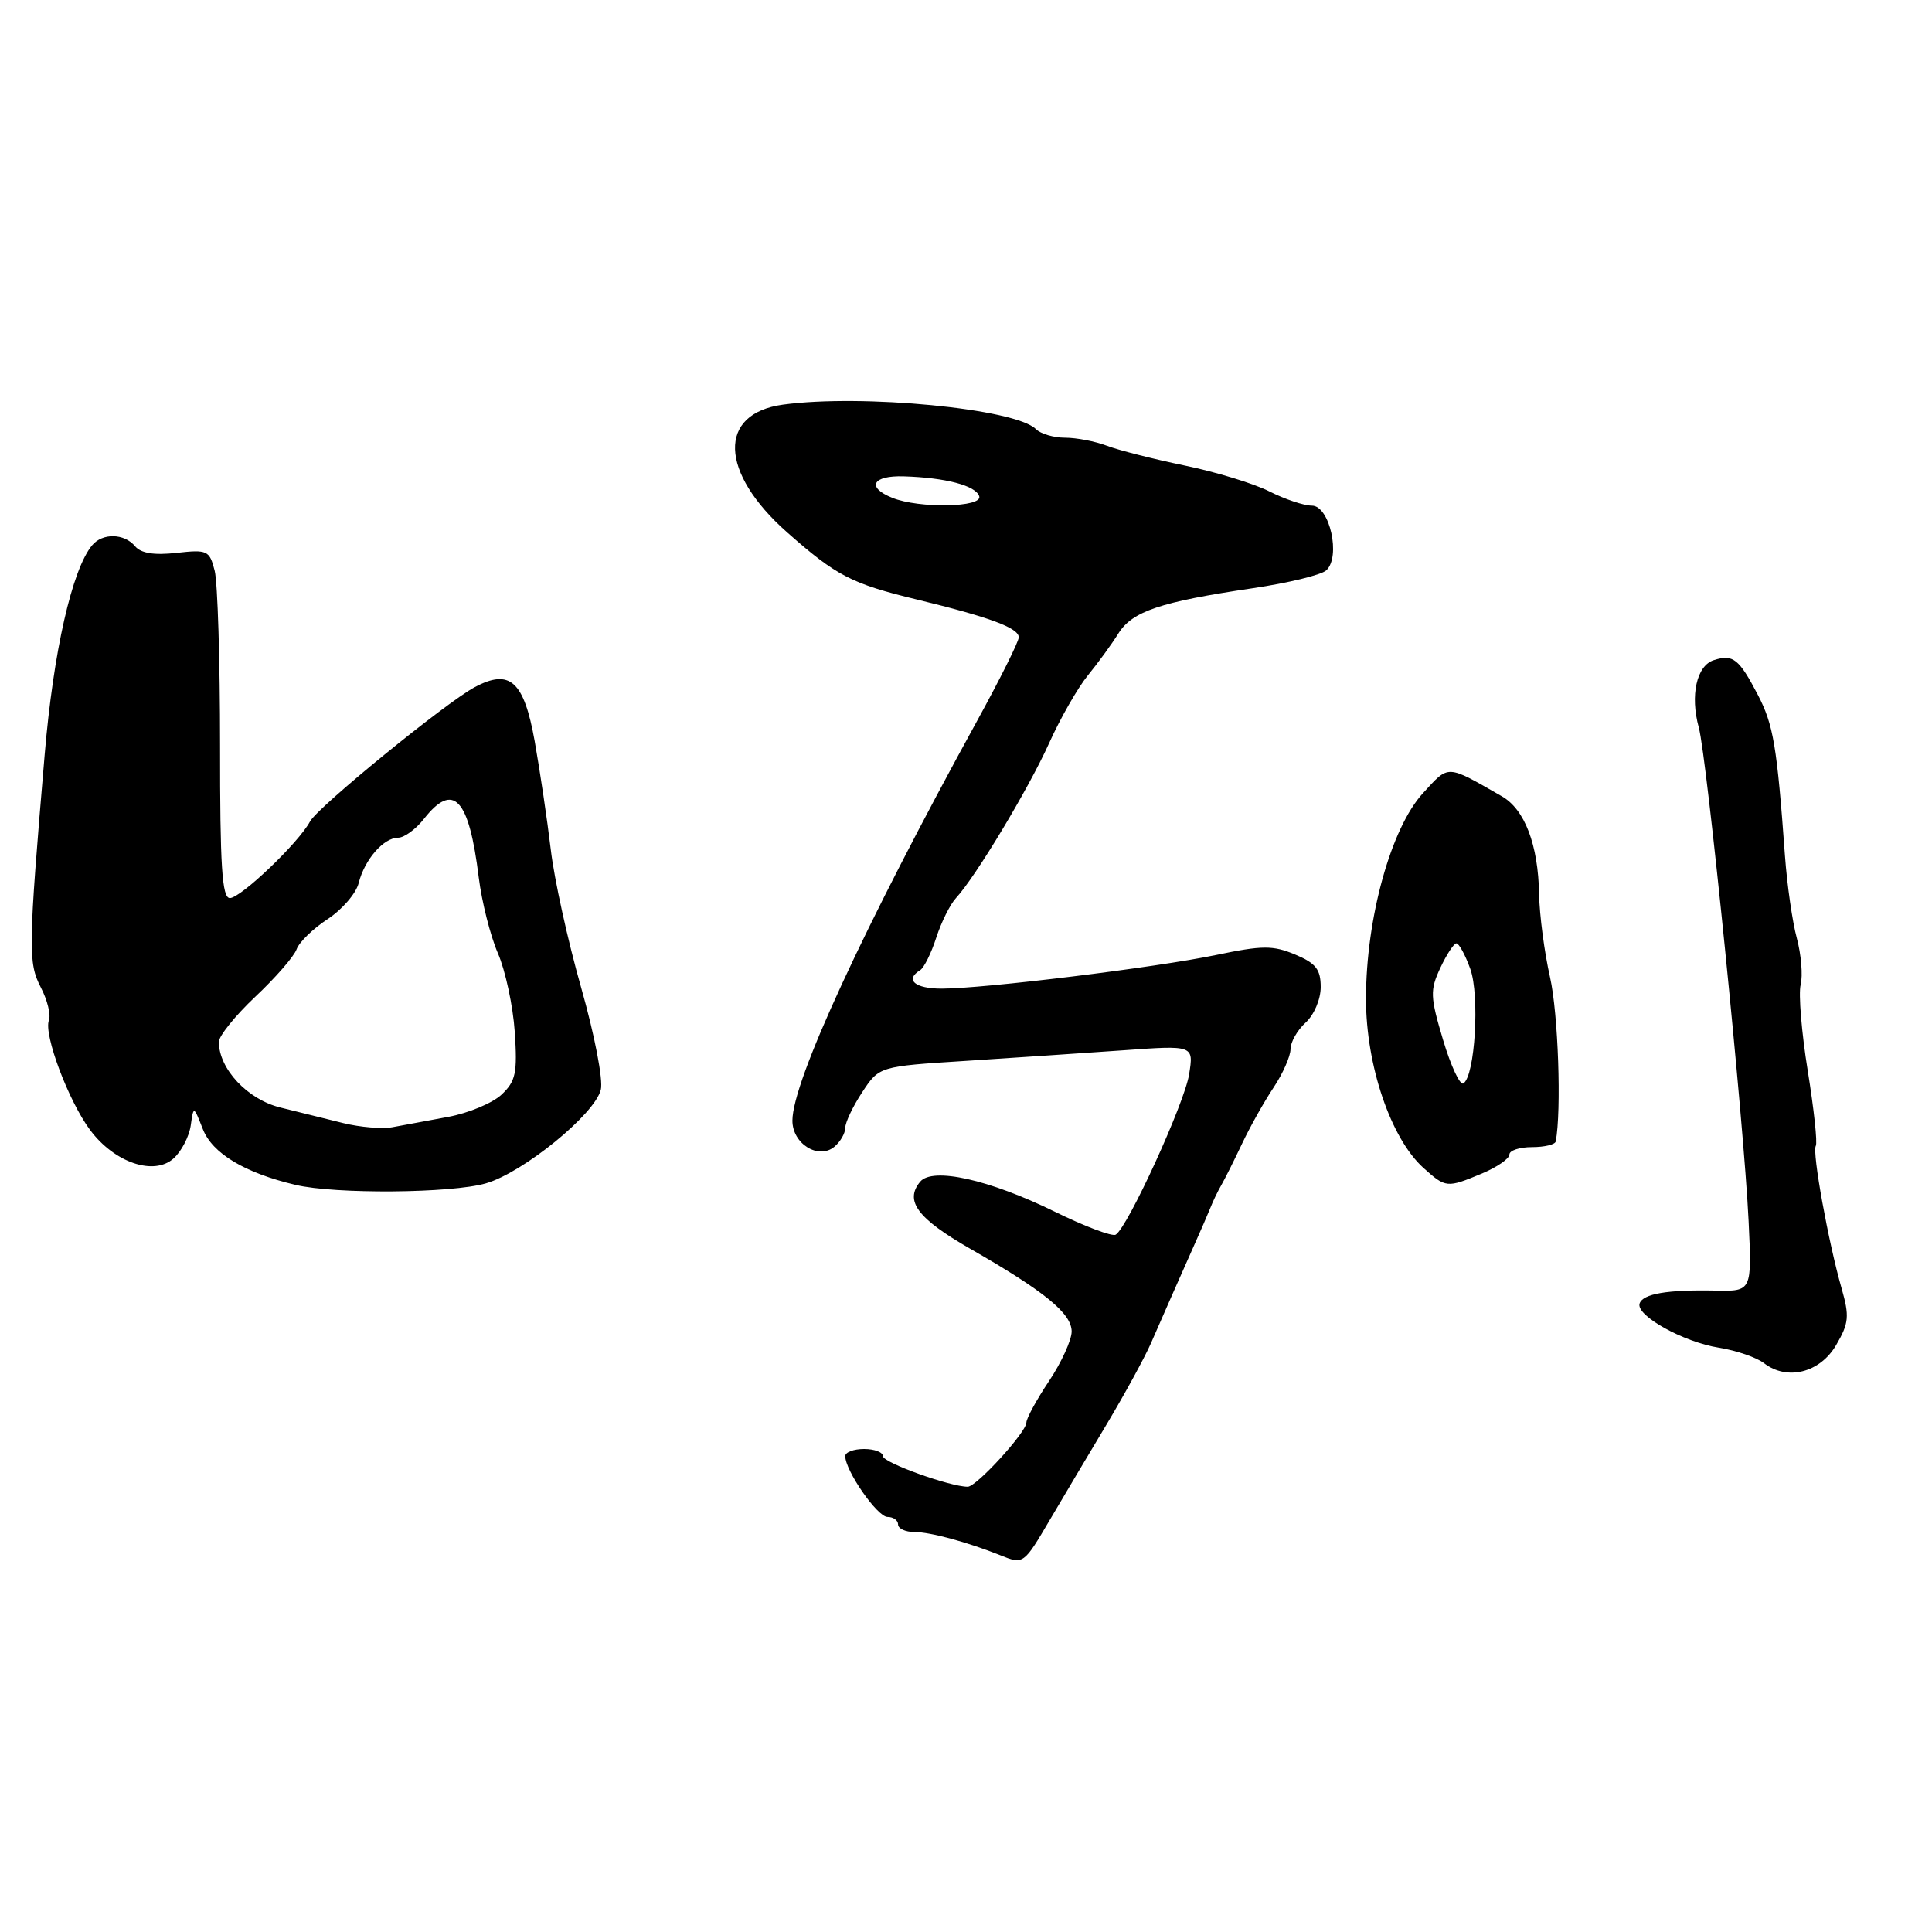 <?xml version="1.0" encoding="UTF-8" standalone="no"?>
<!DOCTYPE svg PUBLIC "-//W3C//DTD SVG 1.1//EN" "http://www.w3.org/Graphics/SVG/1.1/DTD/svg11.dtd" >
<svg xmlns="http://www.w3.org/2000/svg" xmlns:xlink="http://www.w3.org/1999/xlink" version="1.1" viewBox="0 0 256 256">
 <g >
 <path fill="currentColor"
d=" M 139.15 201.32 C 140.99 198.19 144.40 192.46 146.73 188.57 C 149.05 184.68 151.65 179.93 152.50 178.00 C 153.34 176.07 154.63 173.15 155.35 171.50 C 156.07 169.85 157.37 166.93 158.23 165.00 C 159.10 163.07 160.07 160.82 160.40 160.00 C 160.72 159.18 161.37 157.82 161.85 157.00 C 162.32 156.18 163.56 153.70 164.60 151.50 C 165.64 149.30 167.51 145.97 168.75 144.11 C 169.99 142.25 171.00 139.95 171.00 139.02 C 171.00 138.08 171.90 136.50 173.00 135.50 C 174.12 134.48 175.00 132.42 175.00 130.79 C 175.00 128.45 174.36 127.63 171.61 126.48 C 168.67 125.25 167.27 125.26 161.15 126.54 C 153.11 128.21 130.38 131.00 124.76 131.00 C 121.22 131.00 119.86 129.82 121.93 128.55 C 122.44 128.23 123.40 126.29 124.06 124.24 C 124.73 122.18 125.90 119.83 126.67 119.00 C 129.25 116.22 136.27 104.55 139.00 98.50 C 140.48 95.20 142.80 91.15 144.14 89.50 C 145.49 87.85 147.31 85.35 148.19 83.94 C 150.03 81.00 153.75 79.75 166.00 77.94 C 170.68 77.25 175.05 76.19 175.73 75.58 C 177.70 73.80 176.20 67.00 173.83 67.00 C 172.78 67.00 170.25 66.15 168.21 65.12 C 166.17 64.08 161.12 62.54 157.00 61.69 C 152.88 60.84 148.23 59.66 146.68 59.07 C 145.14 58.48 142.64 58.00 141.13 58.00 C 139.63 58.00 137.89 57.49 137.26 56.86 C 134.55 54.15 114.22 52.19 103.74 53.62 C 95.07 54.81 95.32 62.59 104.28 70.52 C 110.83 76.31 112.82 77.34 121.50 79.44 C 131.12 81.77 135.00 83.21 134.99 84.45 C 134.98 85.03 132.50 90.00 129.48 95.50 C 114.38 122.99 105.00 143.29 105.00 148.49 C 105.00 151.56 108.45 153.70 110.56 151.95 C 111.35 151.29 112.00 150.17 112.00 149.45 C 112.00 148.73 113.01 146.60 114.25 144.72 C 116.50 141.30 116.50 141.30 128.00 140.57 C 134.32 140.16 143.70 139.53 148.84 139.17 C 158.18 138.50 158.18 138.50 157.56 142.37 C 156.94 146.22 149.44 162.61 147.84 163.60 C 147.38 163.88 143.74 162.51 139.75 160.55 C 131.07 156.29 123.56 154.62 121.93 156.58 C 119.83 159.12 121.56 161.45 128.55 165.46 C 138.43 171.12 142.00 174.04 142.00 176.44 C 141.99 177.57 140.65 180.53 139.00 183.00 C 137.35 185.47 136.00 187.95 136.00 188.50 C 135.99 189.78 129.39 197.00 128.23 197.00 C 125.89 197.00 117.00 193.80 117.00 192.96 C 117.00 192.43 115.88 192.00 114.50 192.00 C 113.12 192.00 112.00 192.42 112.00 192.94 C 112.00 194.88 116.25 201.00 117.60 201.00 C 118.37 201.00 119.00 201.45 119.00 202.00 C 119.00 202.55 119.98 203.00 121.18 203.00 C 123.26 203.00 128.20 204.34 132.50 206.06 C 135.63 207.32 135.62 207.32 139.15 201.32 Z  M 243.31 178.21 C 244.99 175.33 245.08 174.42 244.02 170.71 C 242.26 164.57 240.10 152.65 240.60 151.84 C 240.84 151.45 240.36 146.99 239.54 141.91 C 238.72 136.83 238.29 131.68 238.60 130.47 C 238.90 129.26 238.67 126.49 238.09 124.32 C 237.50 122.15 236.80 117.25 236.52 113.44 C 235.46 98.82 234.99 96.05 232.93 92.08 C 230.43 87.29 229.64 86.66 227.10 87.47 C 224.81 88.19 223.93 92.15 225.10 96.40 C 226.17 100.28 231.10 149.08 231.70 161.80 C 232.14 171.11 232.14 171.11 227.32 171.01 C 220.92 170.88 217.69 171.43 217.26 172.72 C 216.73 174.31 223.02 177.82 227.78 178.58 C 230.08 178.95 232.76 179.87 233.73 180.62 C 236.80 183.00 241.17 181.90 243.31 178.21 Z  M 64.38 156.80 C 69.33 155.37 78.80 147.66 79.61 144.40 C 79.94 143.09 78.80 137.18 77.00 130.84 C 75.24 124.67 73.43 116.44 72.98 112.56 C 72.52 108.68 71.56 102.22 70.85 98.21 C 69.42 90.23 67.56 88.56 62.89 91.06 C 59.04 93.12 42.10 106.94 41.08 108.85 C 39.57 111.68 31.90 119.00 30.46 119.00 C 29.42 119.00 29.15 114.77 29.16 98.75 C 29.16 87.61 28.84 77.21 28.45 75.64 C 27.76 72.93 27.49 72.80 23.38 73.26 C 20.41 73.59 18.68 73.31 17.90 72.38 C 16.47 70.66 13.58 70.60 12.21 72.25 C 9.54 75.46 7.07 86.38 5.92 100.00 C 3.74 125.73 3.71 127.54 5.41 130.84 C 6.28 132.51 6.76 134.47 6.48 135.19 C 5.76 137.06 9.08 145.90 11.94 149.73 C 15.16 154.06 20.41 155.84 23.01 153.49 C 24.04 152.56 25.06 150.60 25.27 149.15 C 25.65 146.50 25.65 146.50 26.88 149.62 C 28.14 152.84 32.43 155.41 39.15 157.00 C 44.41 158.25 59.84 158.12 64.38 156.80 Z  M 196.38 155.49 C 198.37 154.65 200.00 153.53 200.00 152.99 C 200.00 152.44 201.35 152.00 203.00 152.00 C 204.65 152.00 206.06 151.66 206.14 151.25 C 206.92 147.20 206.47 134.27 205.39 129.50 C 204.64 126.20 203.99 121.25 203.94 118.50 C 203.82 111.92 202.04 107.24 198.98 105.50 C 191.59 101.27 192.04 101.29 188.55 105.10 C 184.31 109.72 181.00 121.68 181.00 132.35 C 181.00 141.17 184.29 150.86 188.61 154.75 C 191.58 157.42 191.72 157.43 196.38 155.49 Z  M 118.25 65.97 C 114.76 64.57 115.59 62.99 119.75 63.12 C 125.31 63.29 129.28 64.34 129.75 65.75 C 130.25 67.24 121.81 67.40 118.25 65.97 Z  M 45.50 148.82 C 43.30 148.27 39.54 147.34 37.14 146.75 C 32.80 145.68 29.01 141.64 29.00 138.06 C 29.00 137.27 31.18 134.57 33.84 132.06 C 36.51 129.55 38.96 126.73 39.30 125.79 C 39.63 124.85 41.48 123.05 43.41 121.79 C 45.33 120.53 47.19 118.38 47.53 117.00 C 48.31 113.90 50.83 111.00 52.76 111.00 C 53.56 111.00 55.10 109.88 56.18 108.50 C 60.09 103.53 62.15 105.75 63.44 116.30 C 63.84 119.49 64.97 123.99 65.97 126.30 C 66.97 128.61 67.98 133.31 68.21 136.75 C 68.57 142.18 68.34 143.27 66.46 145.04 C 65.27 146.16 62.09 147.49 59.40 147.99 C 56.70 148.49 53.38 149.11 52.00 149.36 C 50.62 149.61 47.70 149.36 45.50 148.82 Z  M 191.21 137.78 C 189.50 132.05 189.47 131.21 190.85 128.25 C 191.69 126.46 192.65 125.00 192.98 125.00 C 193.32 125.00 194.15 126.52 194.82 128.38 C 196.09 131.90 195.45 142.61 193.90 143.56 C 193.46 143.84 192.24 141.24 191.21 137.78 Z "/>
</g>
</svg>